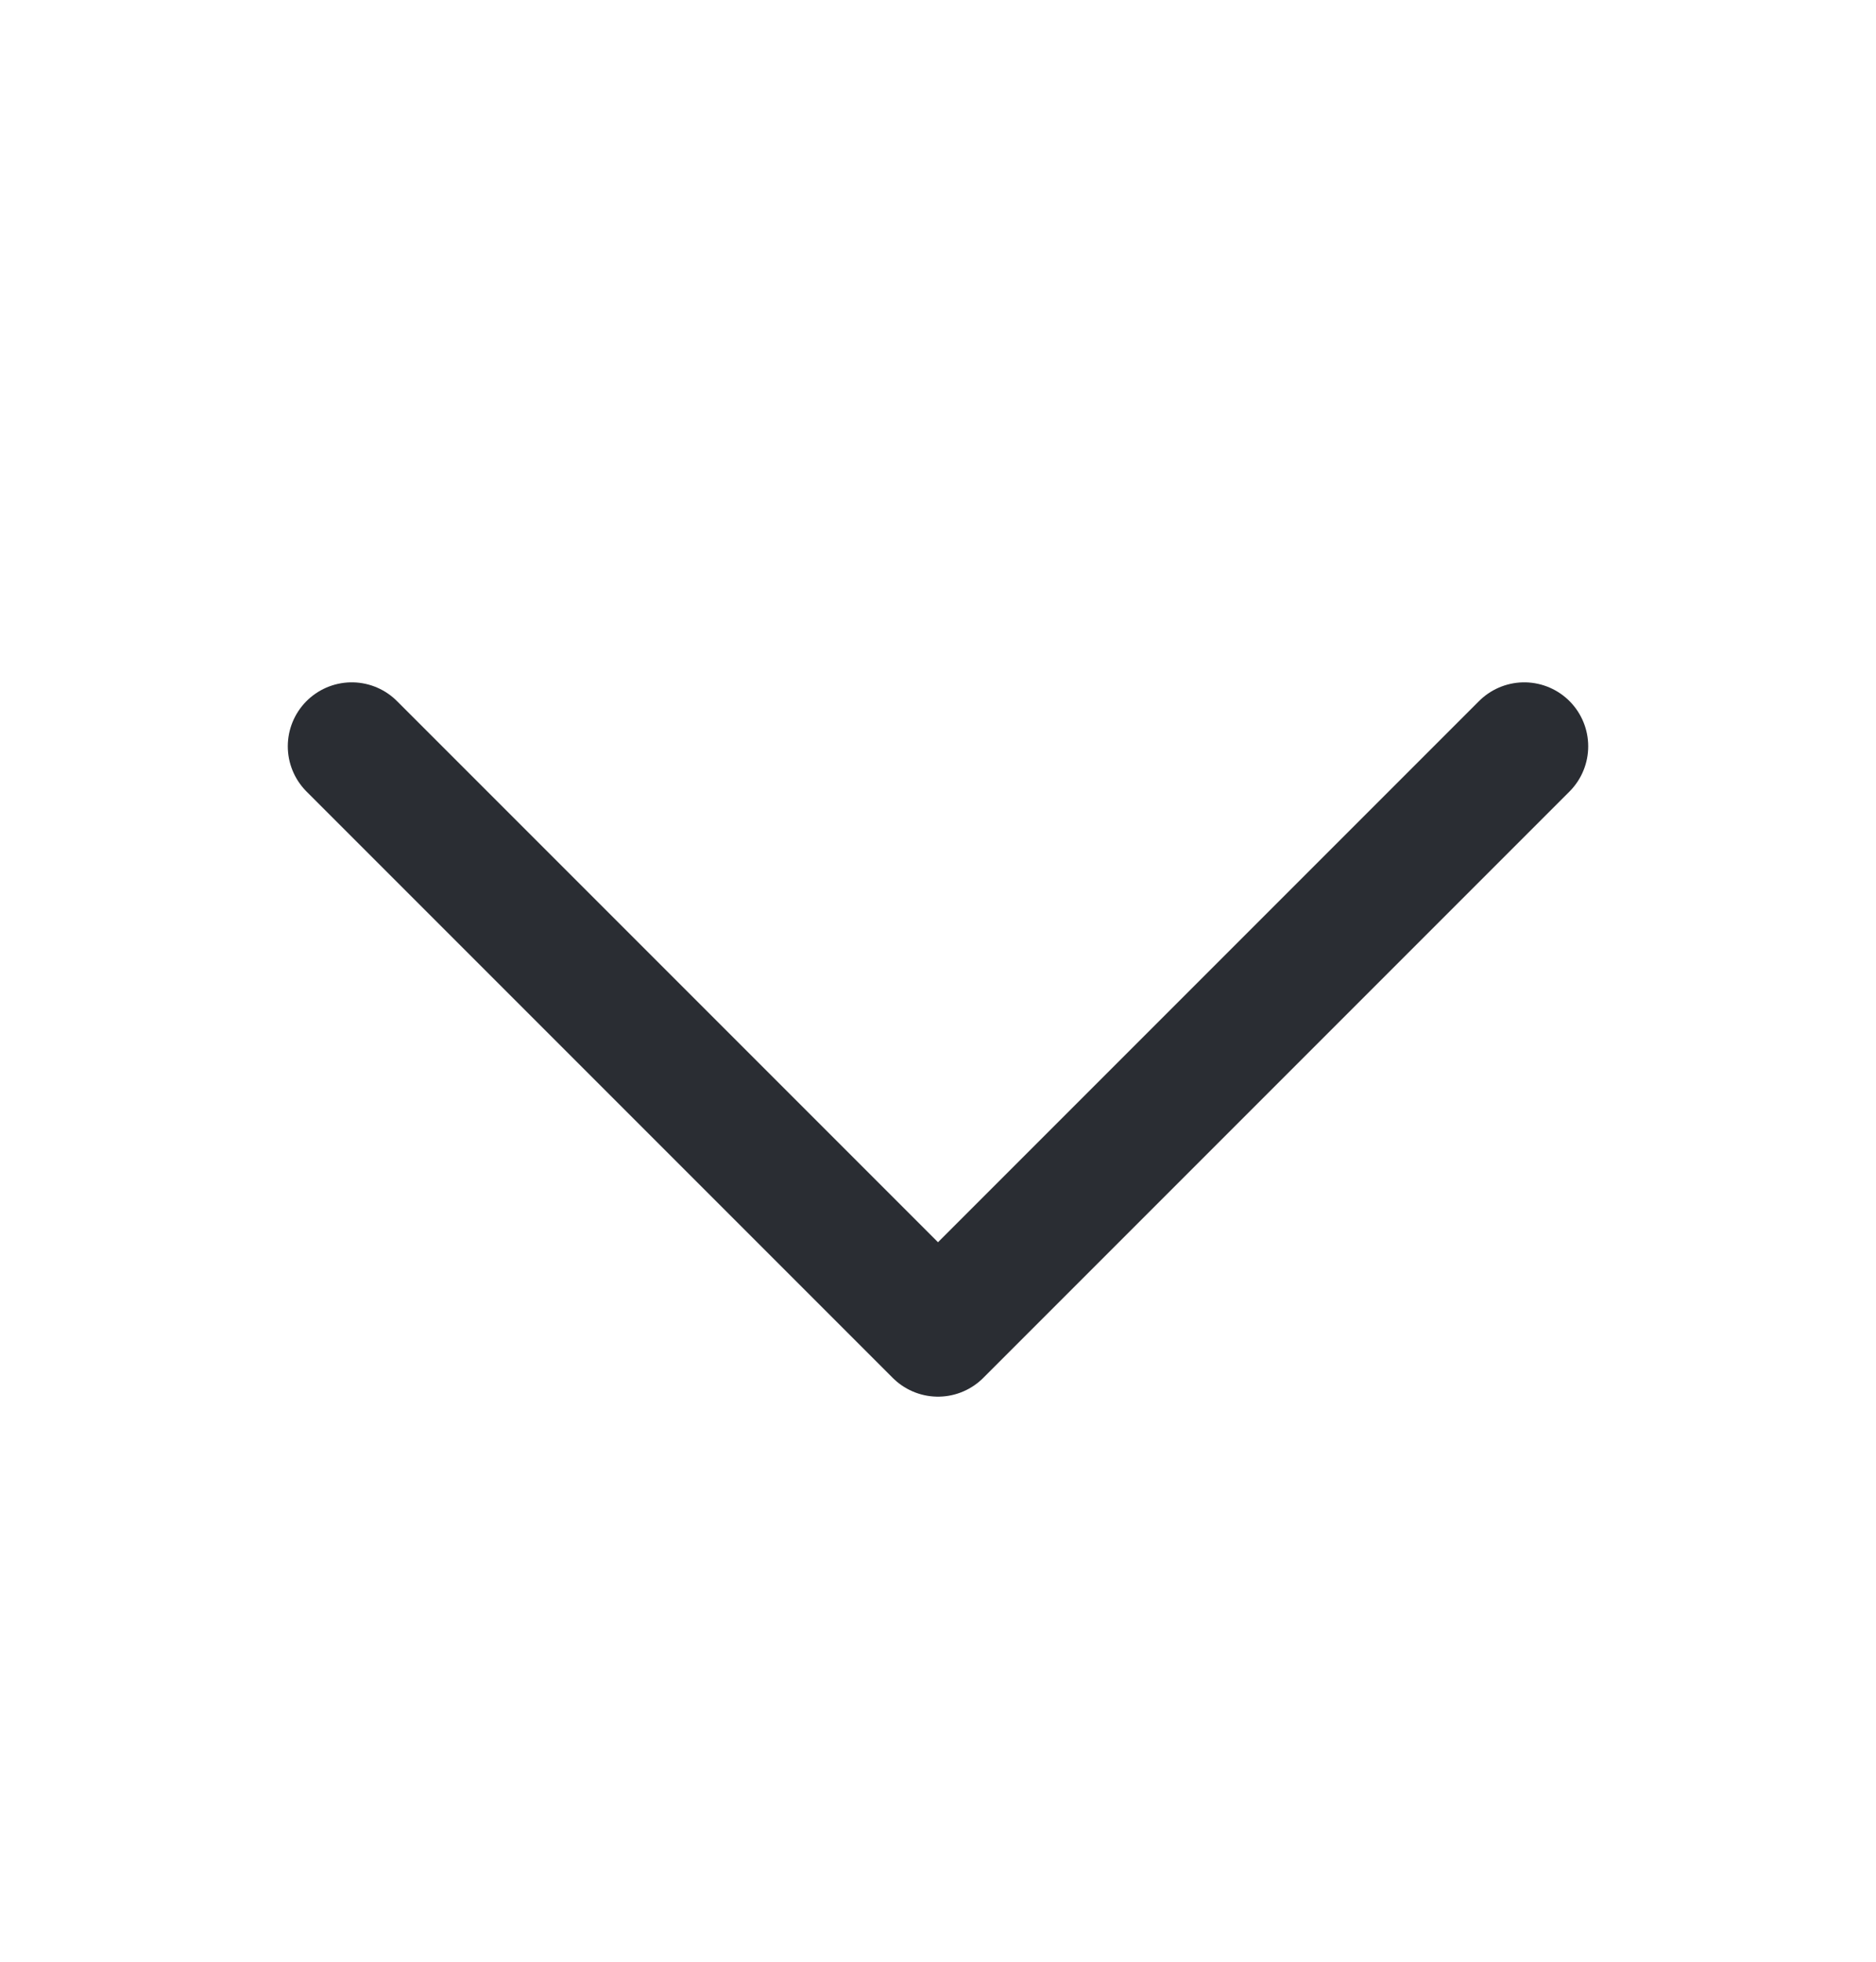 <svg width="22" height="23" viewBox="0 0 22 23" fill="none" xmlns="http://www.w3.org/2000/svg">
<path d="M17.875 8.75L11 15.625L4.125 8.75" stroke="#2A2D33" stroke-width="1.5" stroke-linecap="round" stroke-linejoin="round"/>
</svg>
